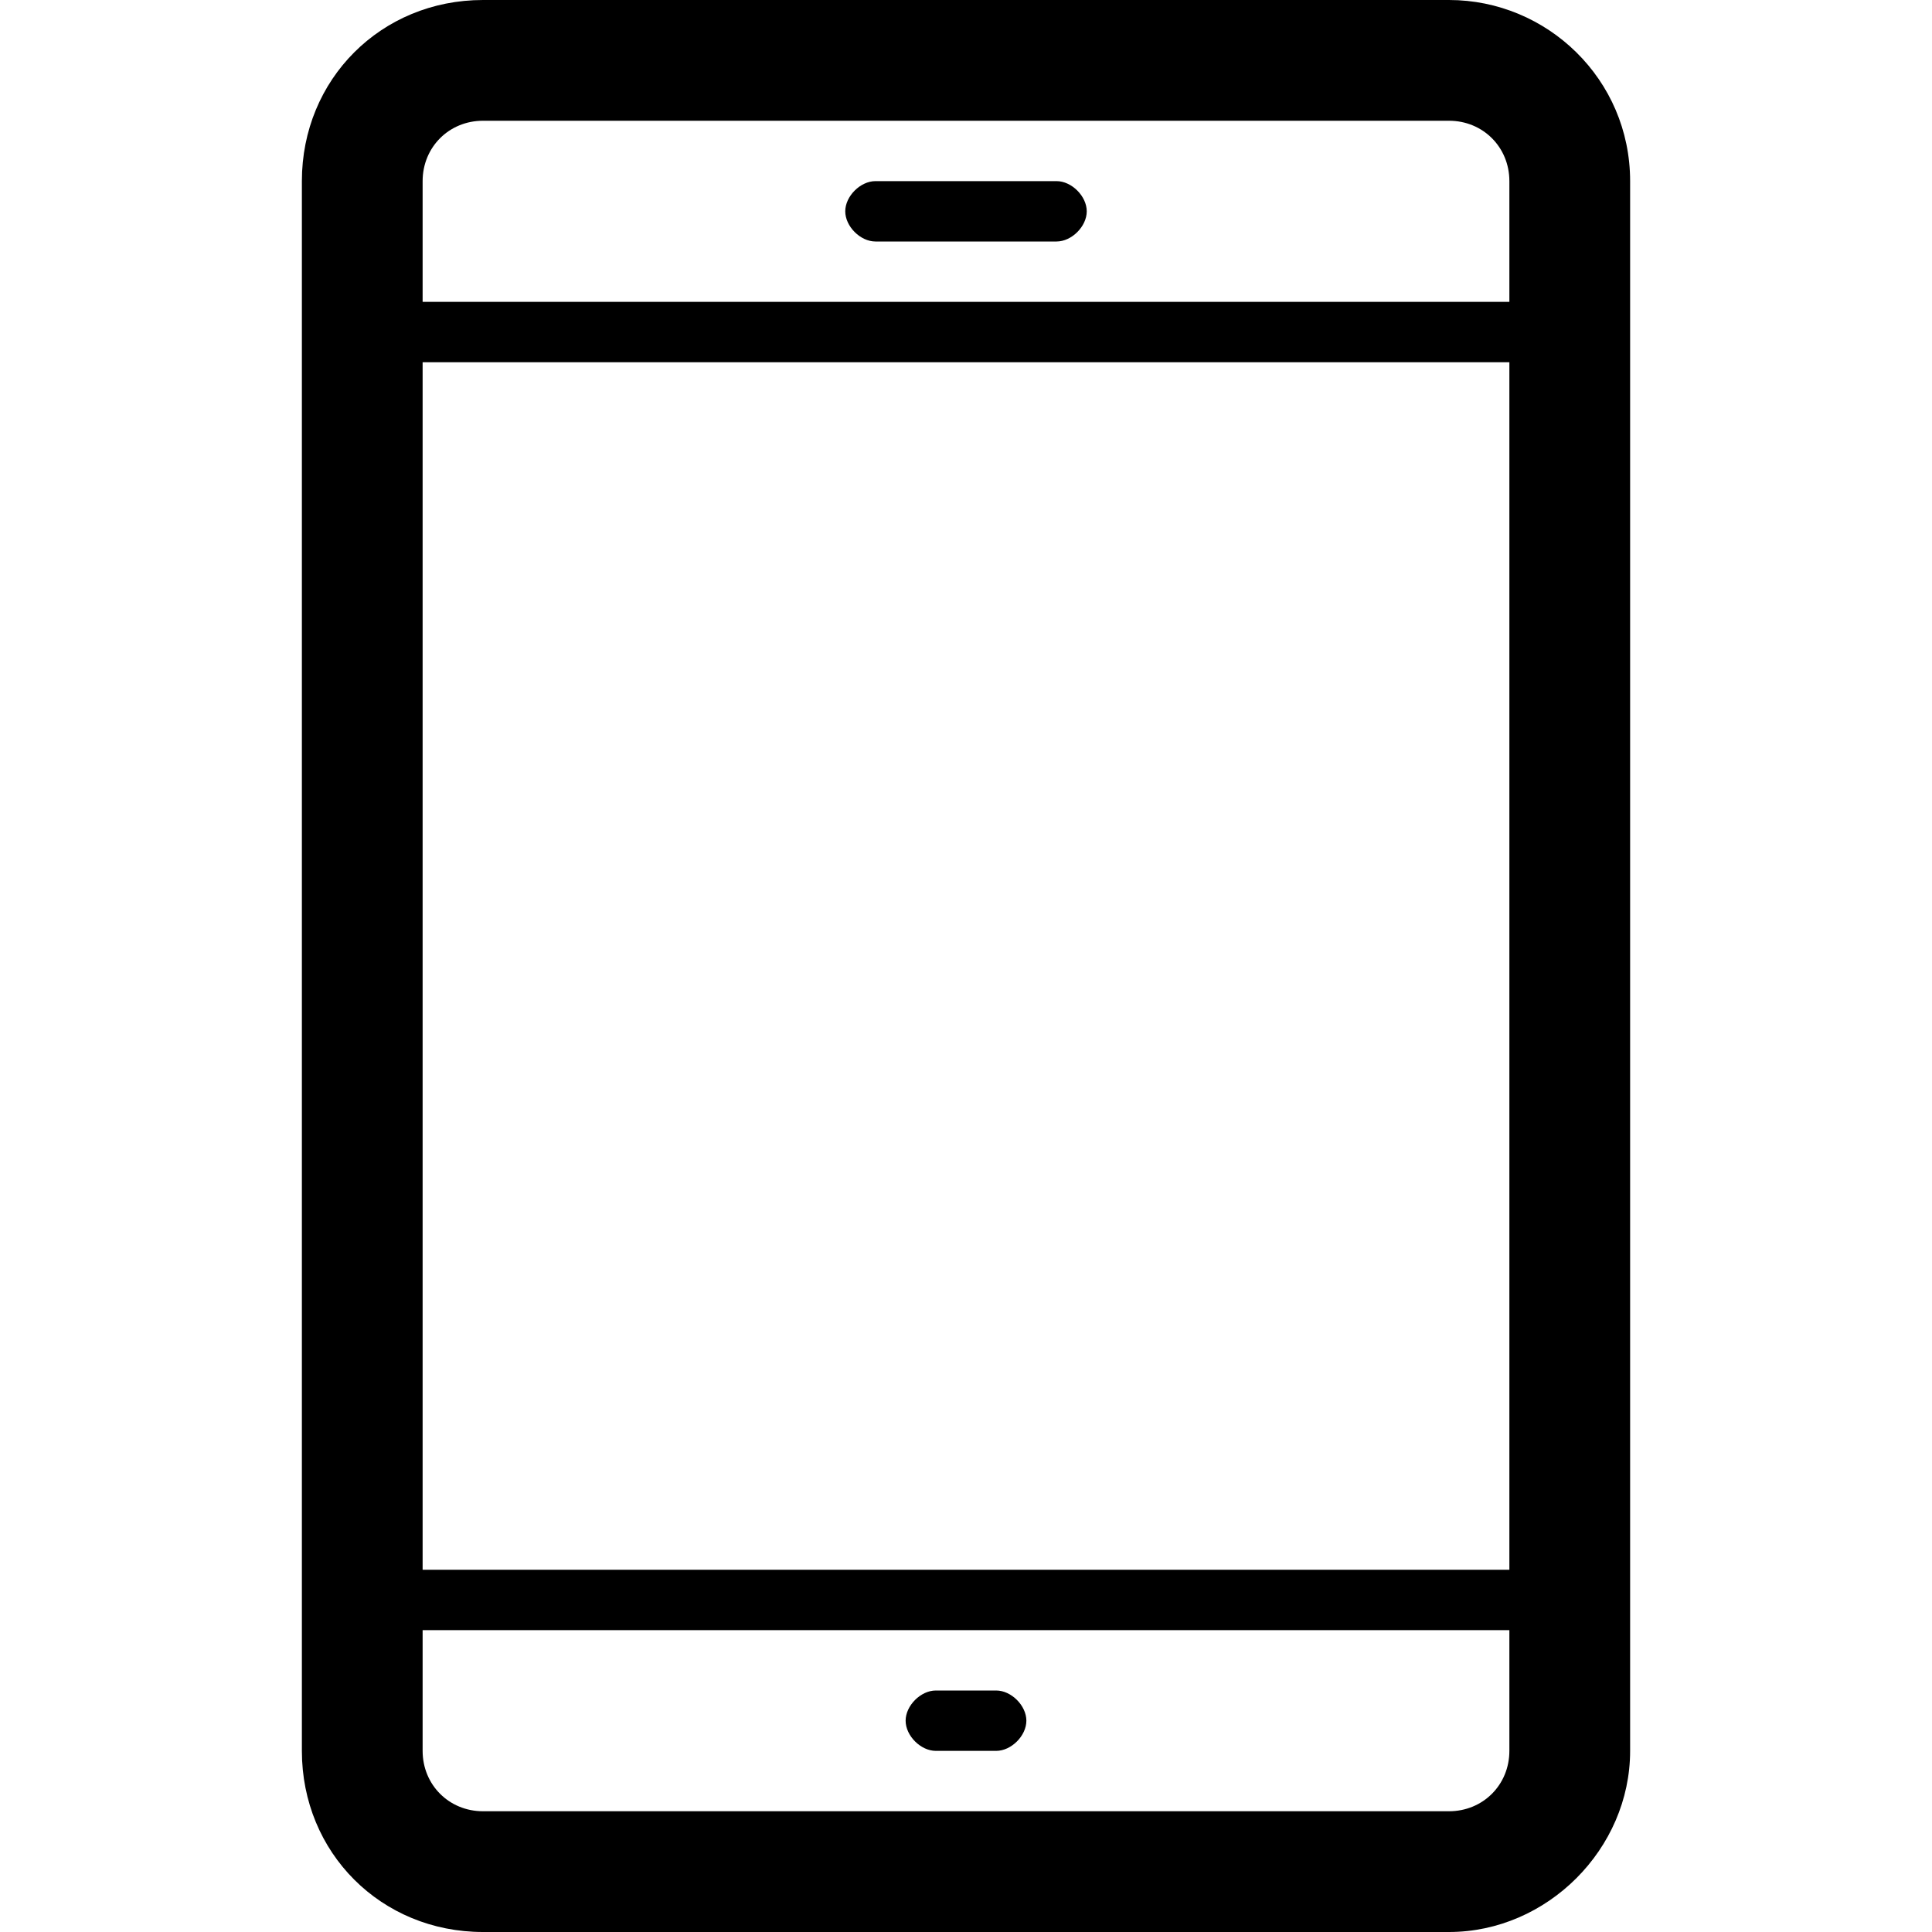 <?xml version="1.0" encoding="utf-8"?>
<!DOCTYPE svg PUBLIC "-//W3C//DTD SVG 1.1//EN" "http://www.w3.org/Graphics/SVG/1.1/DTD/svg11.dtd">
<svg version="1.1" xmlns="http://www.w3.org/2000/svg" xmlns:xlink="http://www.w3.org/1999/xlink" width="32" height="32" viewBox="0 0 32 32">
<path d="M24 0h-16c-1.688 0-3 1.313-3 3v26c0 1.688 1.313 3 3 3h16c1.625 0 3-1.375 3-3v-26c0-1.688-1.375-3-3-3zM25 29c0 0.563-0.438 1-1 1h-16c-0.563 0-1-0.438-1-1v-2h18zM25 26h-18v-20h18zM25 5h-18v-2c0-0.563 0.438-1 1-1h16c0.563 0 1 0.438 1 1zM18 3.5c0 0.25-0.25 0.5-0.5 0.5h-3c-0.25 0-0.5-0.25-0.5-0.5s0.25-0.5 0.5-0.5h3c0.25 0 0.5 0.25 0.5 0.5zM17 28.5c0 0.25-0.25 0.5-0.5 0.5h-1c-0.25 0-0.5-0.25-0.5-0.5s0.25-0.5 0.5-0.5h1c0.25 0 0.5 0.25 0.5 0.5z"></path>
</svg>
